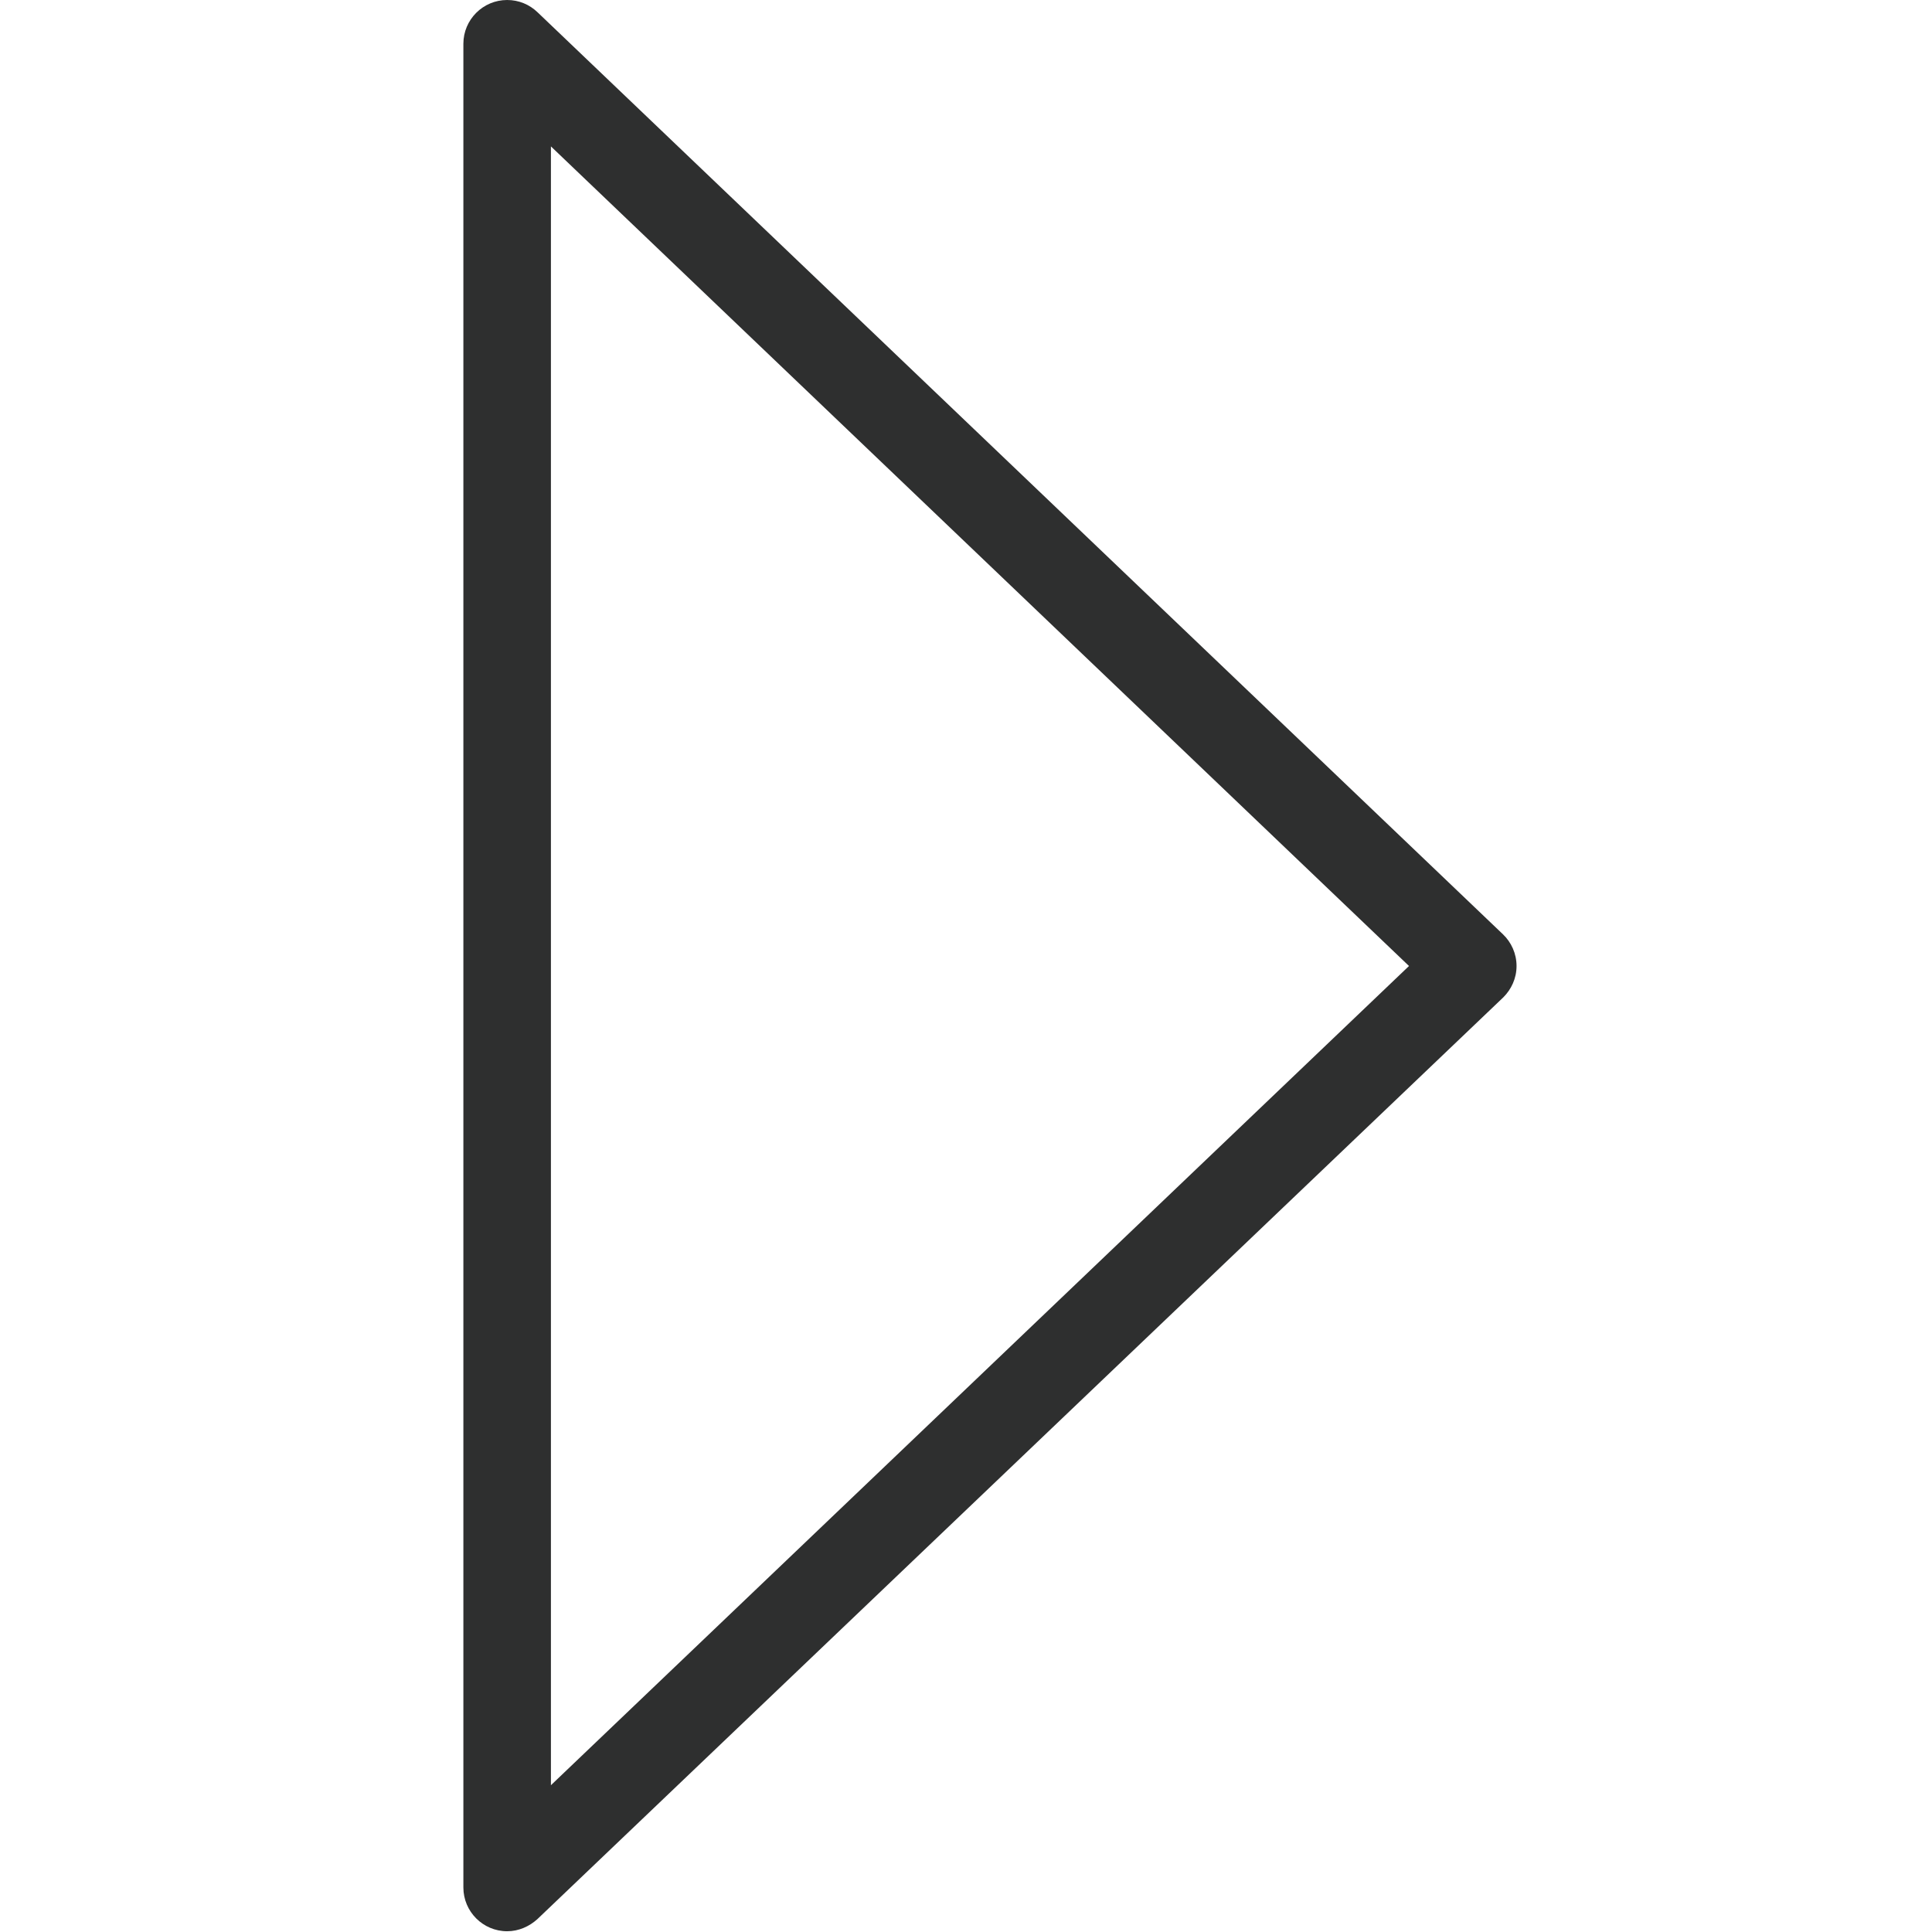 <?xml version="1.0" encoding="utf-8"?>
<!-- Generator: Adobe Illustrator 19.0.0, SVG Export Plug-In . SVG Version: 6.00 Build 0)  -->
<svg version="1.1" id="Слой_1" xmlns="http://www.w3.org/2000/svg" xmlns:xlink="http://www.w3.org/1999/xlink" x="0px" y="0px"
	 viewBox="0 0 512 512" style="enable-background:new 0 0 512 512;" xml:space="preserve">
<style type="text/css">
	.st0{fill:#2E2F2F;}
</style>
<g id="Right_Arrow_4">
	<g id="XMLID_35_">
		<path id="XMLID_36_" class="st0" d="M401.9,256c0-3.3-1.4-6.3-3.6-8.4l0,0L142.4,3.2l0,0c-2.1-2-4.9-3.2-8-3.2
			c-6.4,0-11.6,5.2-11.6,11.6v488.6c0,6.4,5.2,11.6,11.6,11.6c3.1,0,5.9-1.3,8-3.2l0,0l256-244.3l0,0
			C400.5,262.2,401.9,259.3,401.9,256z M146,473.1V38.8L373.4,256L146,473.1z"/>
	</g>
</g>
</svg>
